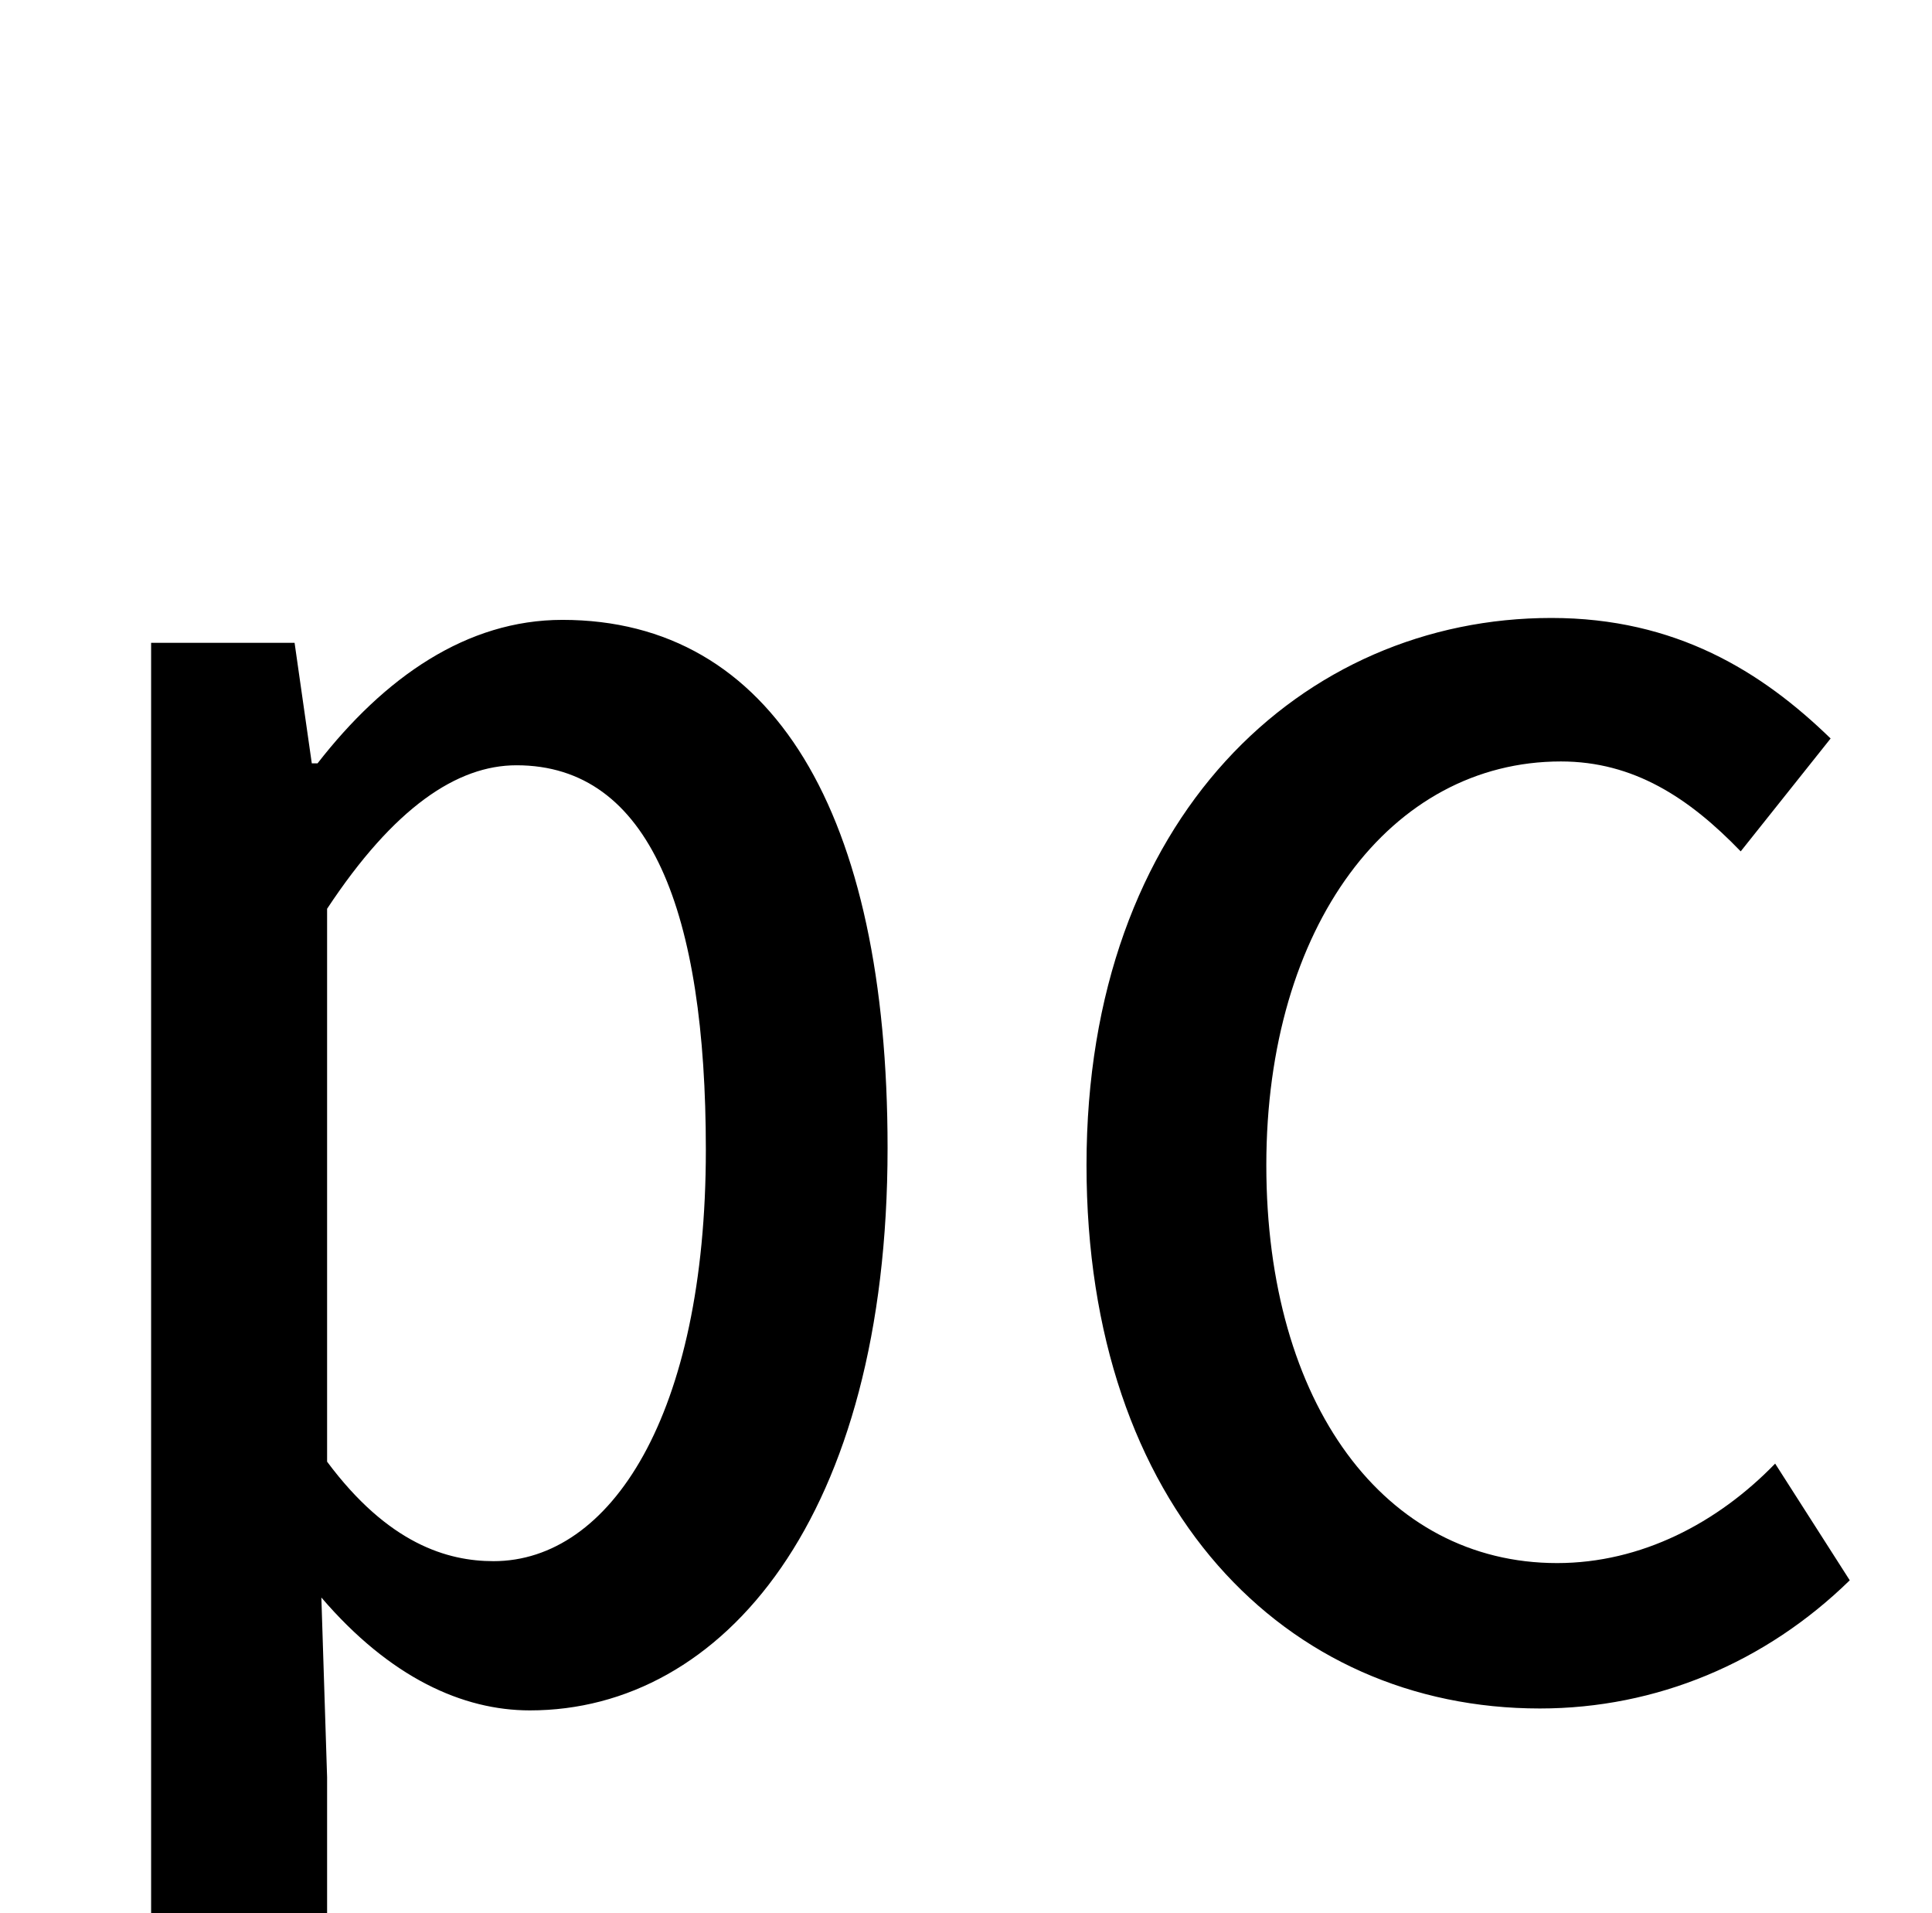 <?xml version="1.0" standalone="no"?>
<!DOCTYPE svg PUBLIC "-//W3C//DTD SVG 1.1//EN" "http://www.w3.org/Graphics/SVG/1.1/DTD/svg11.dtd" >
<svg xmlns="http://www.w3.org/2000/svg" xmlns:xlink="http://www.w3.org/1999/xlink" version="1.1" viewBox="-10 0 1010 1000">
   <path fill="currentColor"
d="M69 1091v-755h75l9 63h3c35 -45 78 -75 128 -75c110 0 170 101 170 276c0 193 -86 294 -187 294c-35 0 -73 -17 -109 -59l3 94v162h-92zM248 816c61 0 111 -76 111 -215c0 -124 -29 -201 -99 -201c-31 0 -64 22 -99 75v289c32 43 63 52 87 52zM795 893
c-133 0 -237 -105 -237 -284c0 -182 113 -286 243 -286c65 0 110 28 146 63l-47 59c-27 -28 -56 -47 -94 -47c-89 0 -154 86 -154 211s62 208 152 208c44 0 84 -21 114 -52l39 61c-44 43 -101 67 -162 67z" />
</svg>
